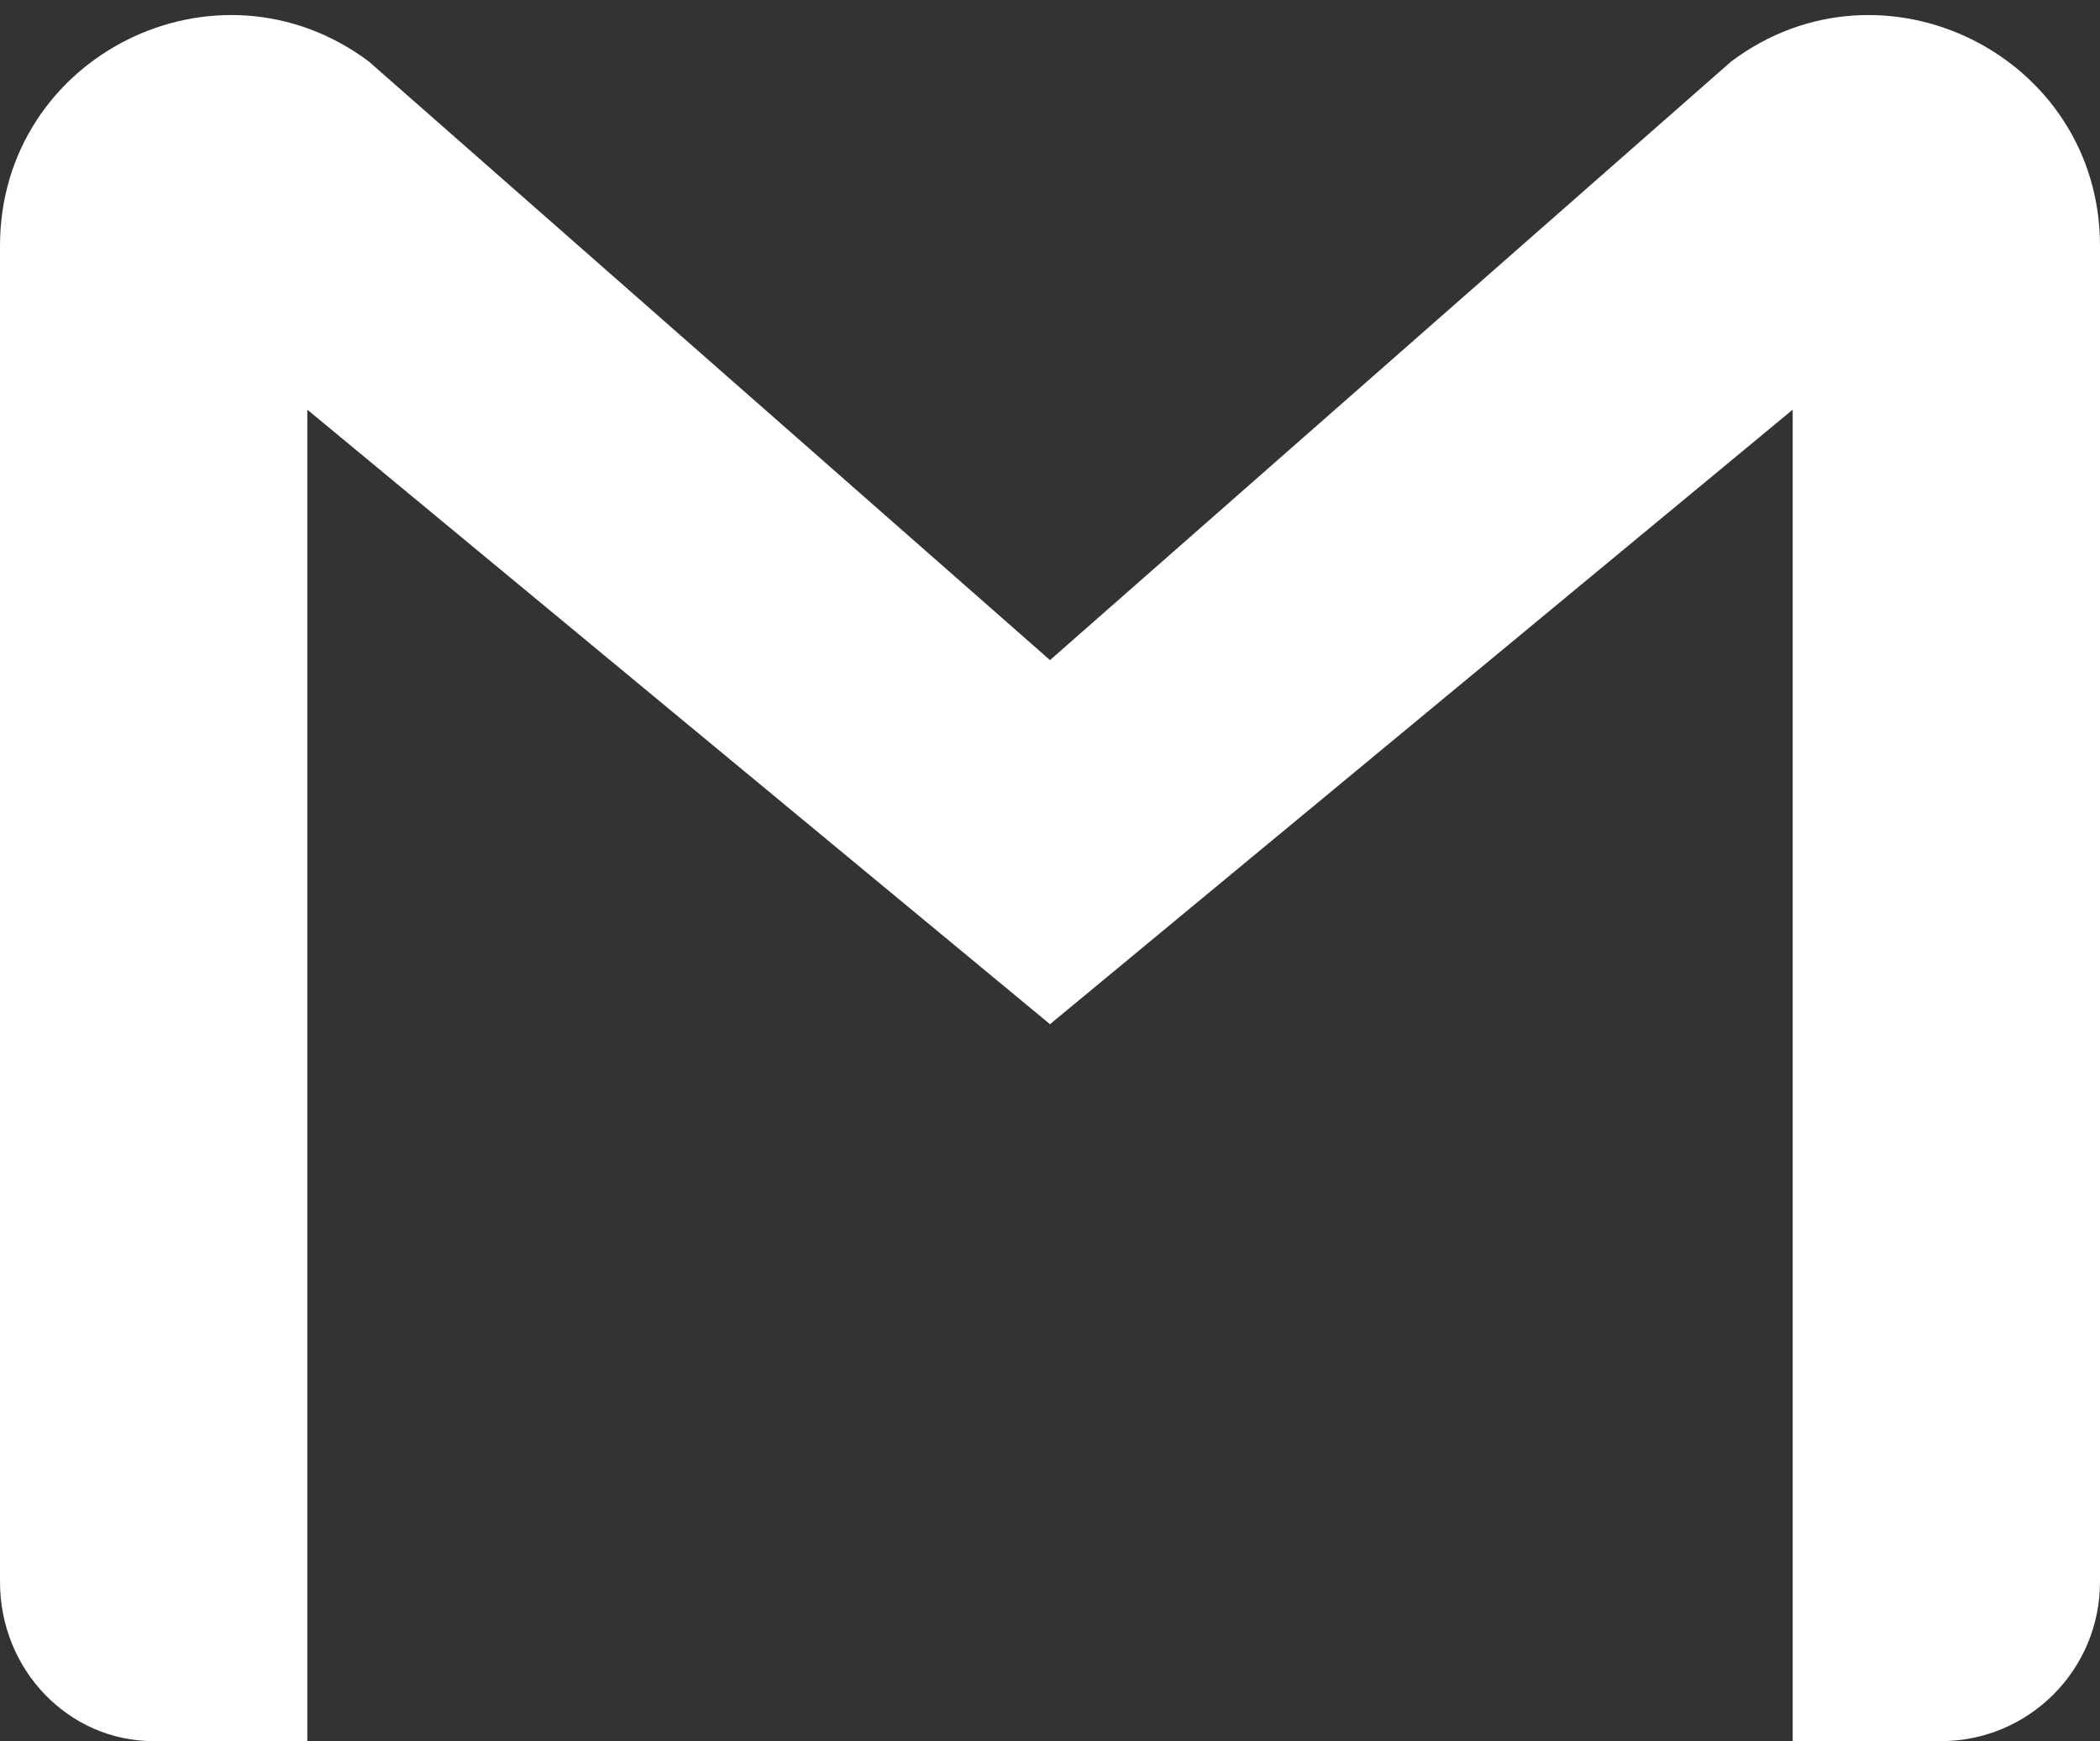 <?xml version="1.0" encoding="utf-8"?>
<!-- Generator: Adobe Illustrator 24.1.0, SVG Export Plug-In . SVG Version: 6.00 Build 0)  -->
<svg version="1.1" id="Capa_1" xmlns="http://www.w3.org/2000/svg" xmlns:xlink="http://www.w3.org/1999/xlink" x="0px" y="0px"
	 viewBox="0 0 41 34" style="enable-background:new 0 0 41 34;" xml:space="preserve">
<rect x="0" y="0" width="41" height="34" fill="#333333" stroke="none"/>
<style type="text/css">
	.st0{fill:#FFFFFF;}
</style>
<g>
	<g>
		<path class="st0" d="M41,4.8v26.09c0,1.72-1.39,3.11-3.11,3.11H35V8L20.5,20L6,8v26H3c-1.66,0-3-1.39-3-3.11V4.8
			c0-3.71,4.23-5.82,7.2-3.6l13.3,11.69L33.8,1.2C36.76-1.02,41,1.09,41,4.8z"/>
	</g>
</g>
</svg>
